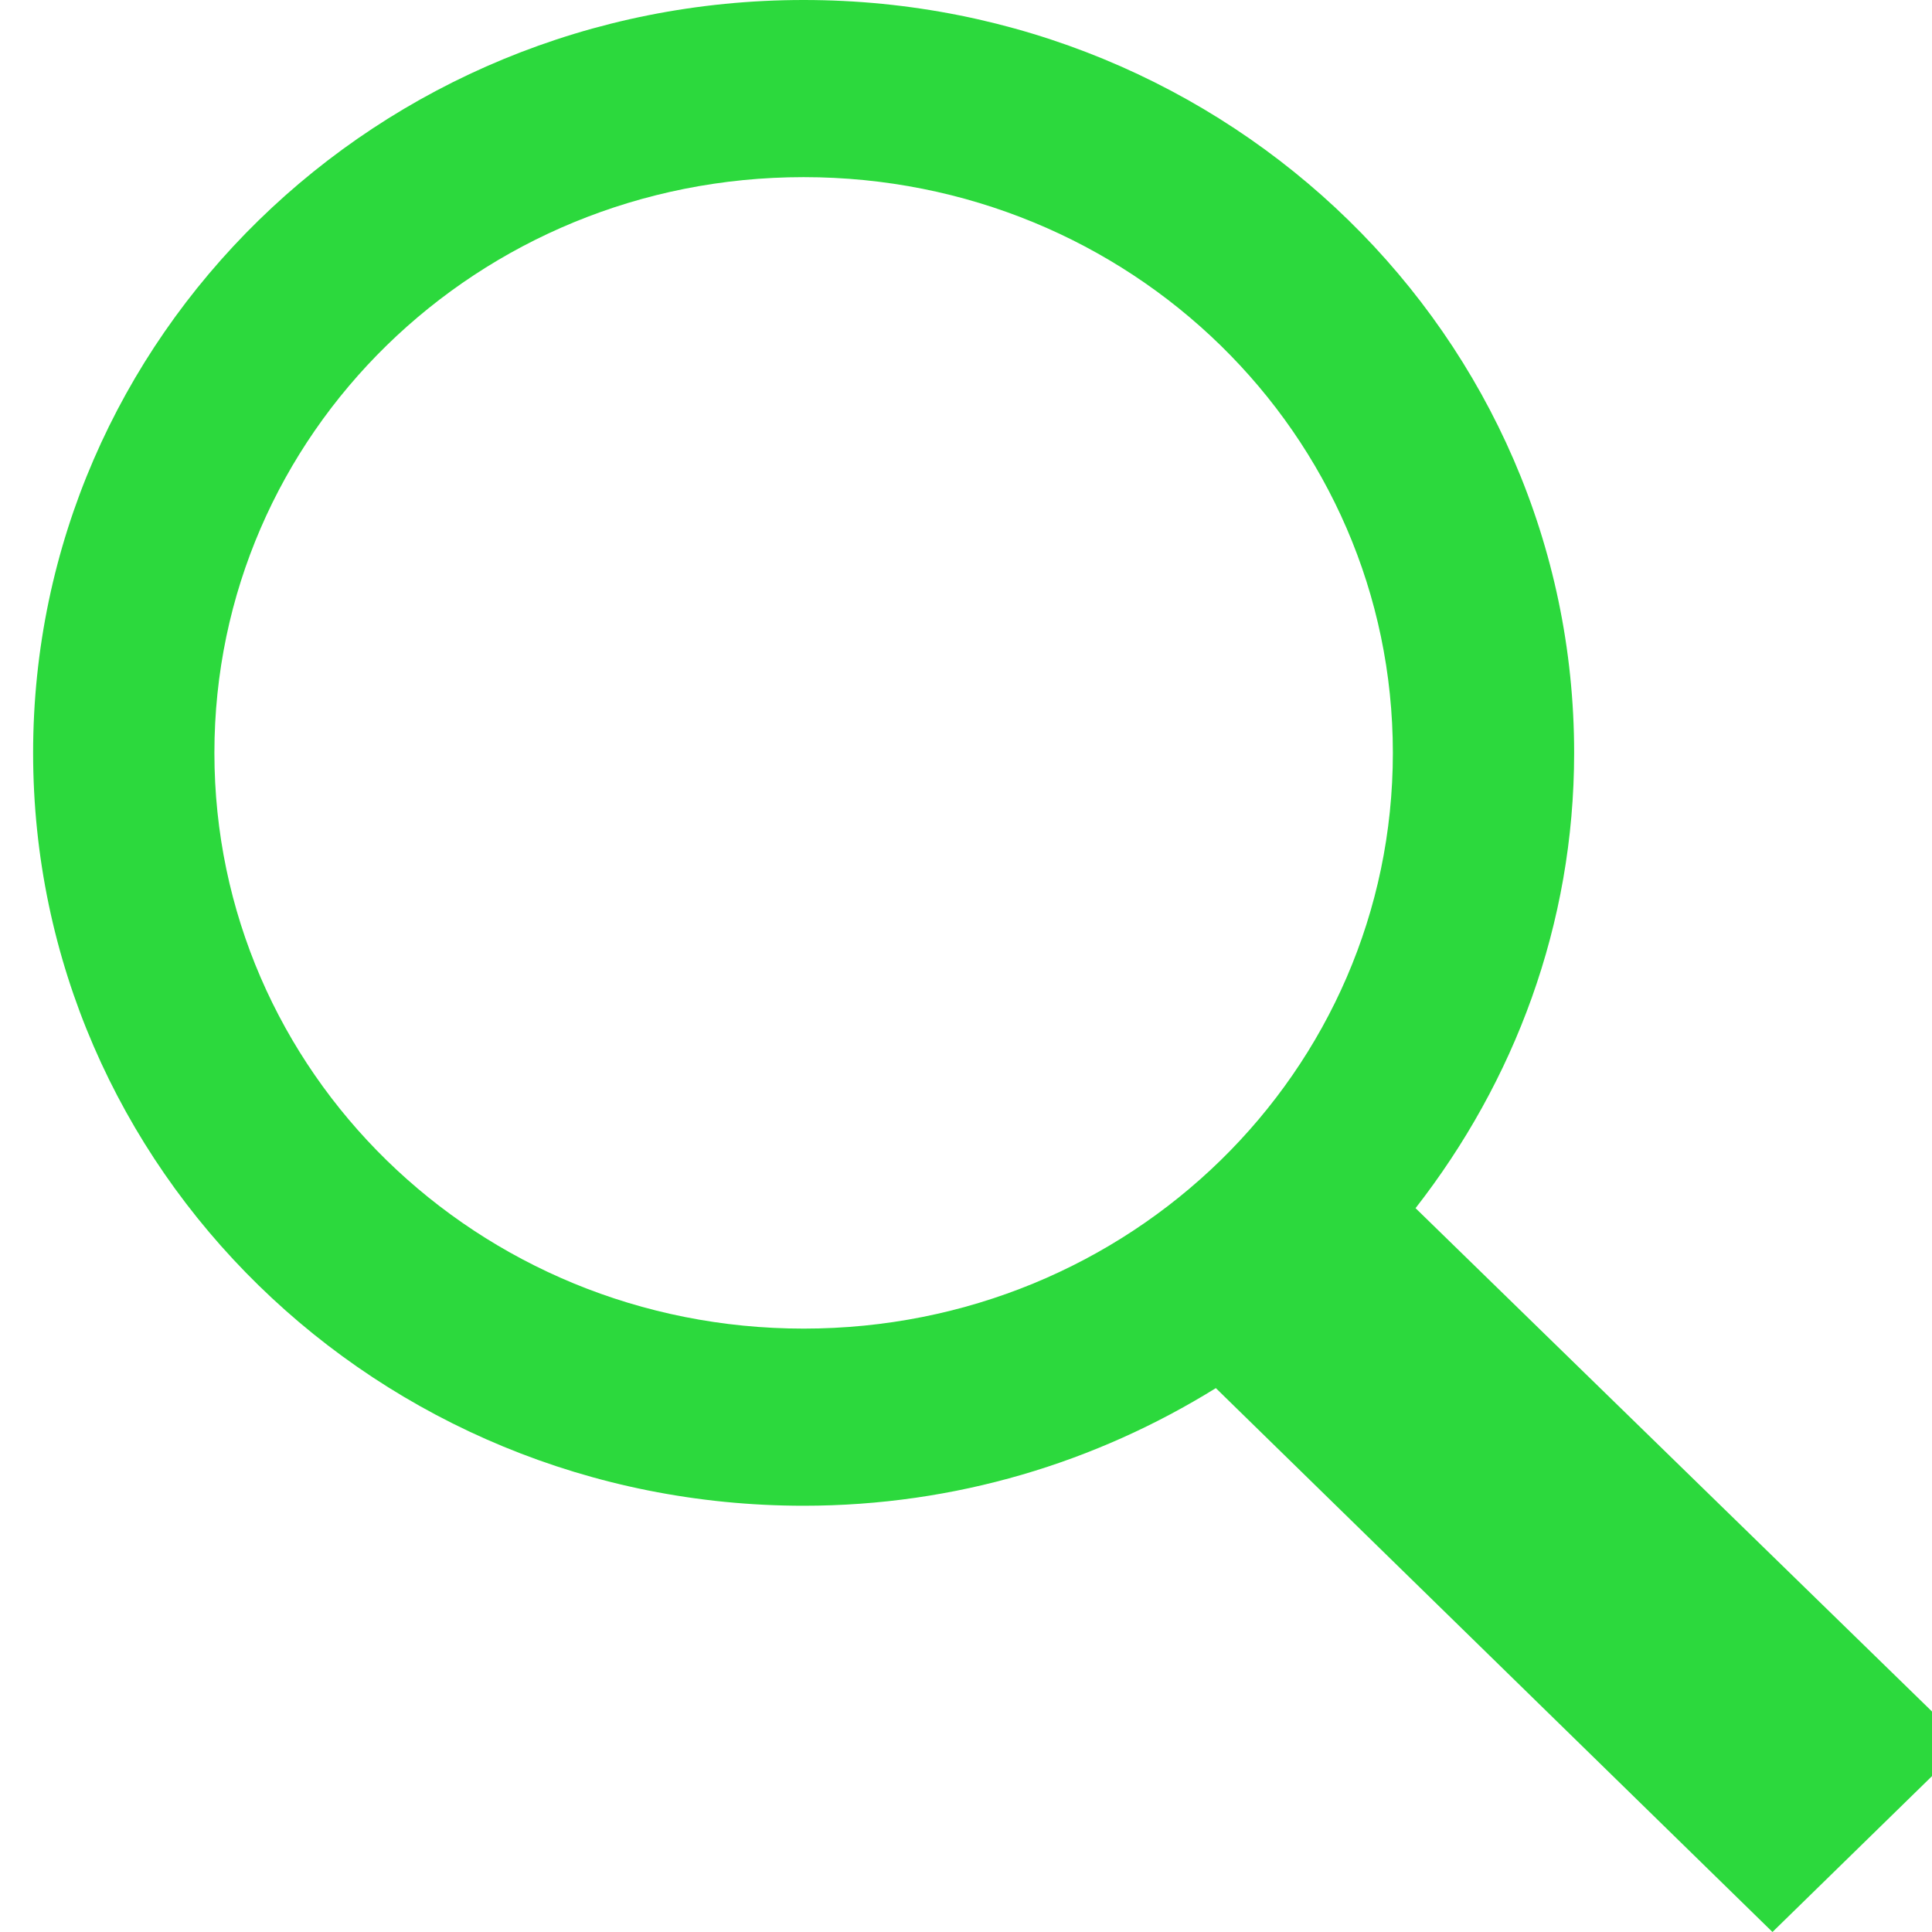 <svg width="35" height="35" viewBox="0 0 35 35" fill="none" xmlns="http://www.w3.org/2000/svg">
<path d="M14.559 0C6.841 0 0.6 6.099 0.6 13.639C0.6 21.179 6.841 27.278 14.559 27.278C17.314 27.278 19.864 26.488 22.026 25.147L32.11 35L35.6 31.59L25.644 21.887C27.433 19.593 28.517 16.751 28.517 13.639C28.517 6.099 22.276 0 14.559 0ZM14.559 3.209C20.47 3.209 25.233 7.863 25.233 13.639C25.233 19.415 20.47 24.069 14.559 24.069C8.647 24.069 3.884 19.415 3.884 13.639C3.884 7.863 8.647 3.209 14.559 3.209Z" fill="#2CD93D"/>
</svg>
